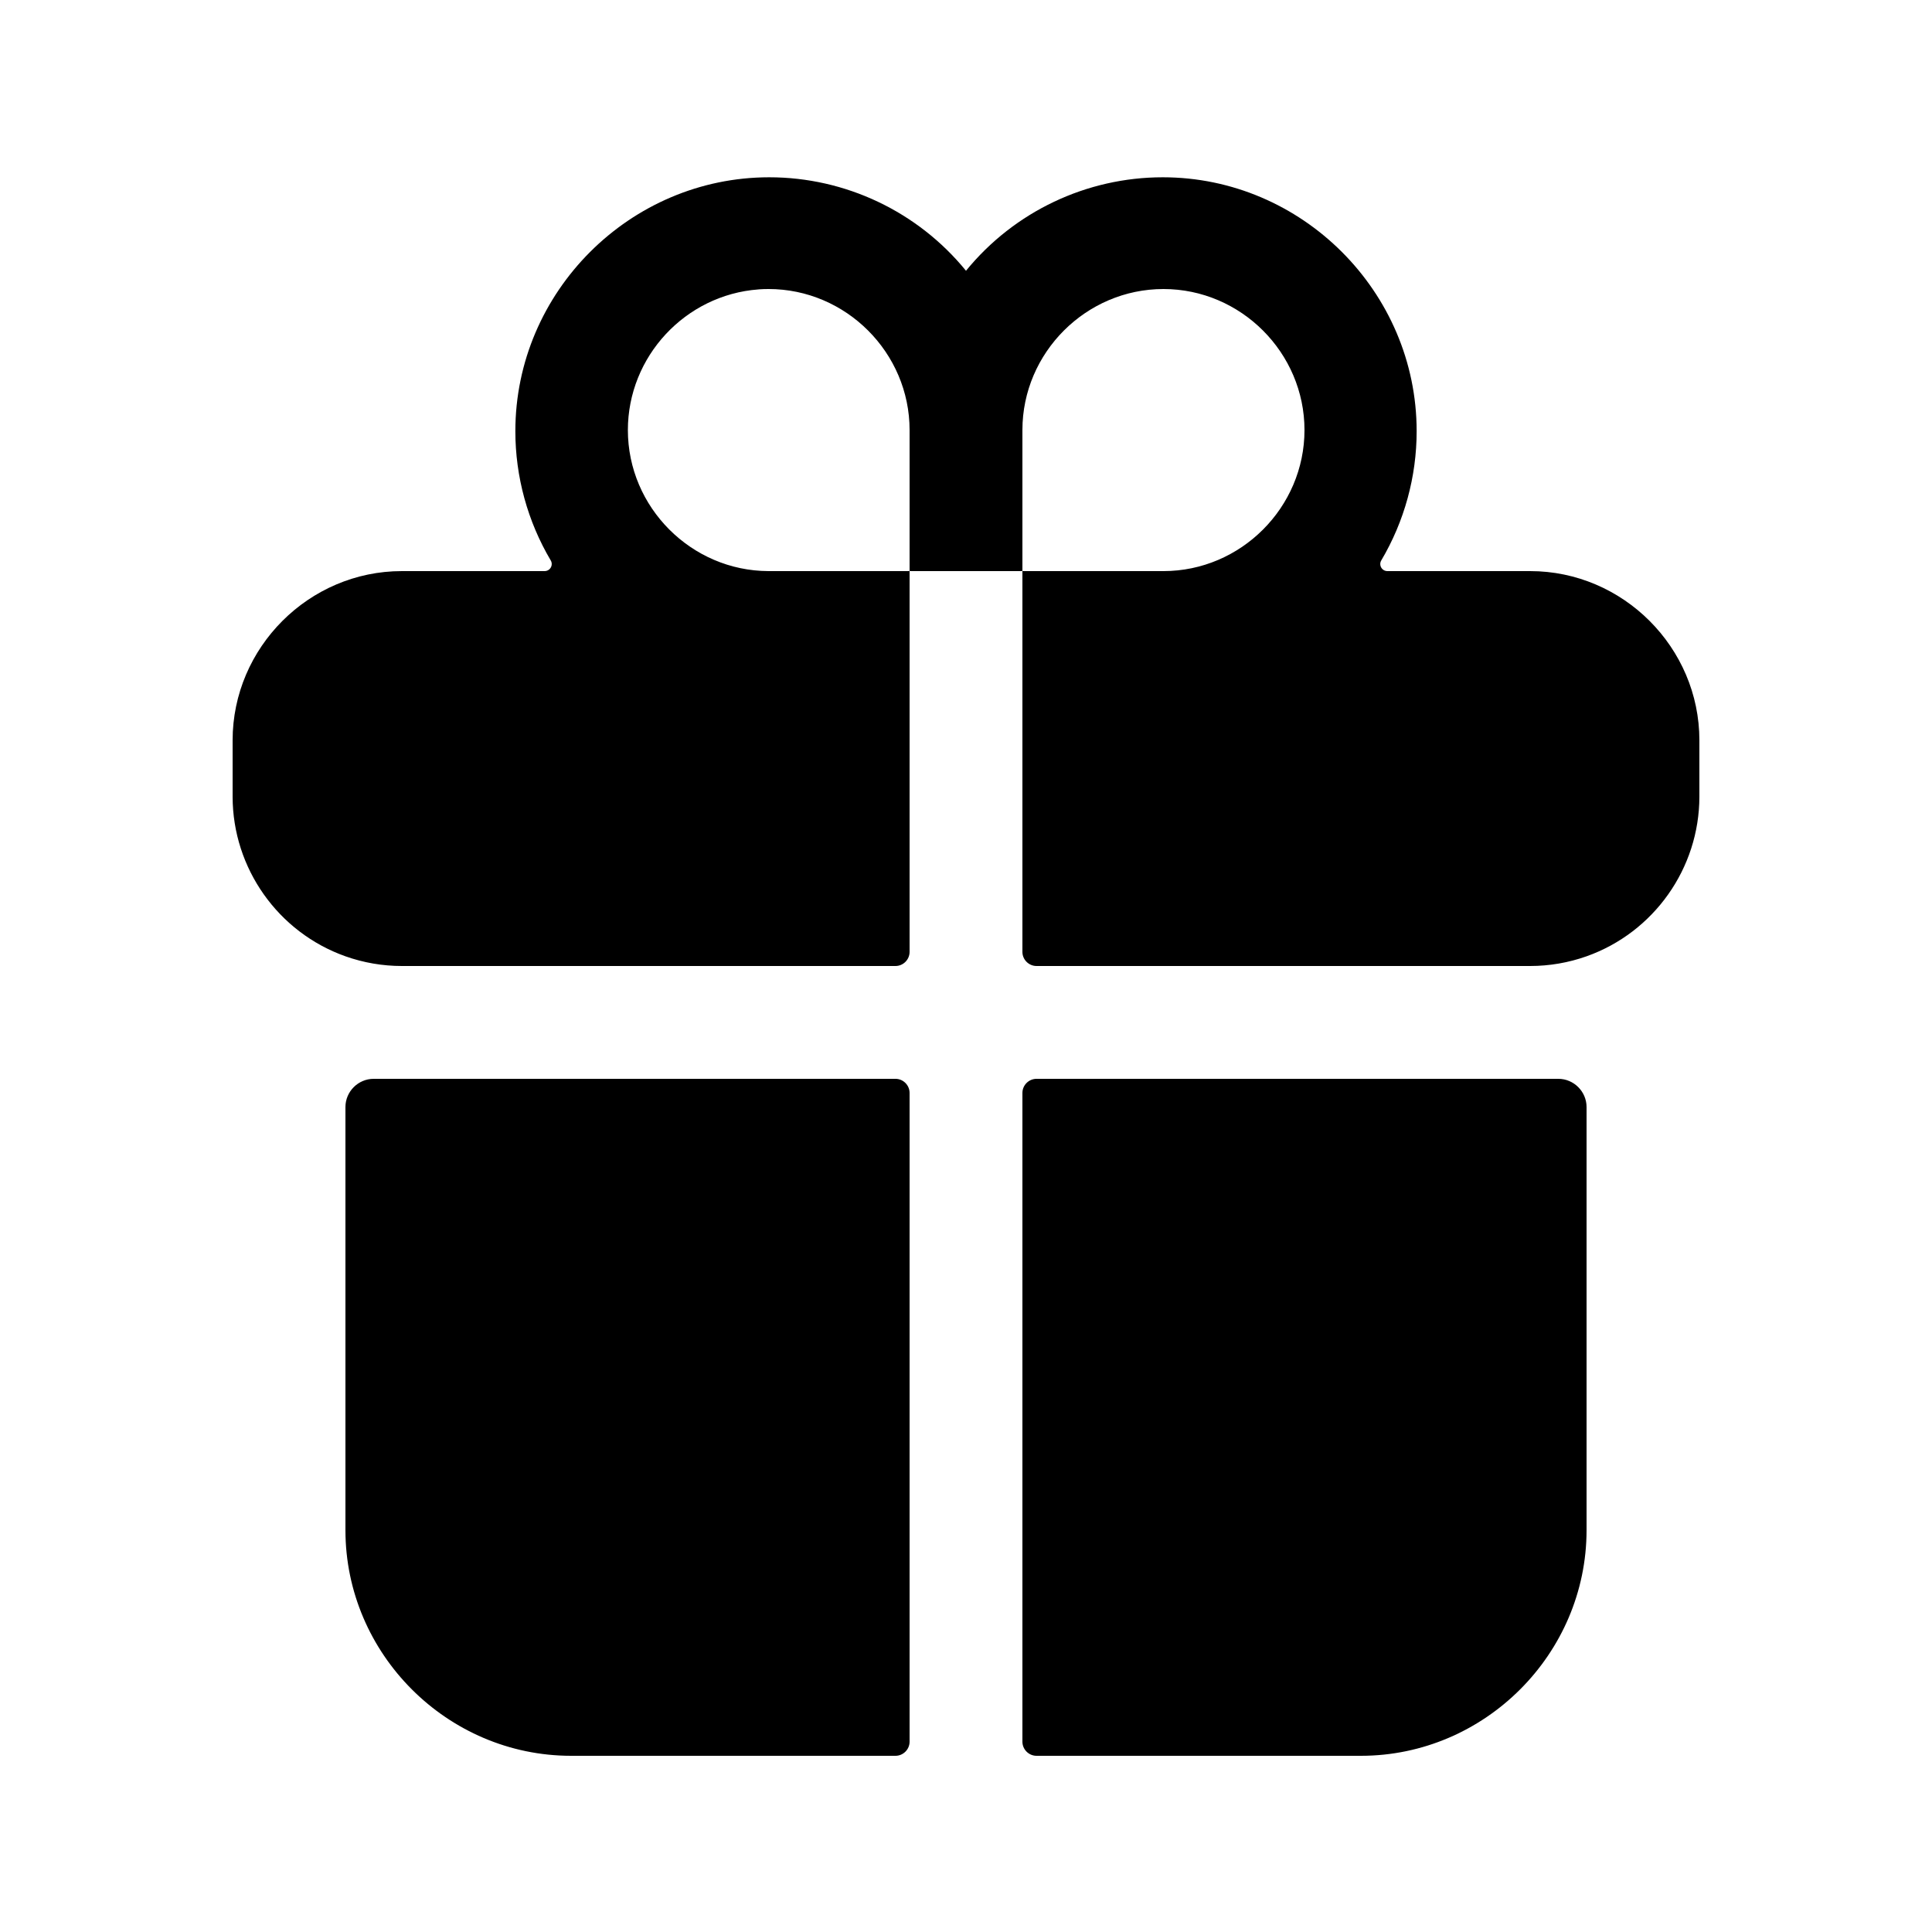 <?xml version="1.0" encoding="UTF-8" standalone="no"?>
<!DOCTYPE svg PUBLIC "-//W3C//DTD SVG 1.1//EN" "http://www.w3.org/Graphics/SVG/1.1/DTD/svg11.dtd">
<svg width="100%" height="100%" viewBox="0 0 40 40" version="1.1" xmlns="http://www.w3.org/2000/svg" xmlns:xlink="http://www.w3.org/1999/xlink" xml:space="preserve" xmlns:serif="http://www.serif.com/" style="fill-rule:evenodd;clip-rule:evenodd;stroke-linejoin:round;stroke-miterlimit:2;">
    <g transform="matrix(0.073,0,0,0.073,20,20)">
        <g id="gift.svg" transform="matrix(1,0,0,1,-256,-256)">
            <path d="M200,144L240,144L240,104C240,82.057 221.943,64 200,64C178.057,64 160,82.057 160,104C160,125.943 178.057,144 200,144ZM352,104C352,82.057 333.943,64 312,64C290.057,64 272,82.057 272,104L272,144L312,144C333.943,144 352,125.943 352,104Z" style="fill:none;fill-rule:nonzero;"/>
            <path d="M80,416C80,451.109 108.891,480 144,480L236,480C238.194,480 240,478.194 240,476L240,292C240,289.806 238.194,288 236,288L88,288C83.611,288 80,291.611 80,296L80,416ZM240,252L240,144L272,144L272,252C272,254.194 273.806,256 276,256L416,256C421.451,256 426.862,255.07 432,253.25C451.114,246.464 463.971,228.283 464,208L464,192C464,165.668 442.332,144 416,144L375.46,144C374.375,143.983 373.492,143.085 373.492,142C373.492,141.649 373.584,141.304 373.76,141C380.339,129.892 383.811,117.217 383.811,104.308C383.811,64.81 351.309,32.308 311.811,32.308C290.182,32.308 269.665,42.054 256,58.82C242.335,42.054 221.818,32.308 200.189,32.308C160.691,32.308 128.189,64.81 128.189,104.308C128.189,117.217 131.661,129.892 138.24,141C138.416,141.304 138.508,141.649 138.508,142C138.508,143.085 137.625,143.983 136.54,144L96,144C69.668,144 48,165.668 48,192L48,208C48.029,228.283 60.886,246.464 80,253.25C85.138,255.07 90.549,256 96,256L236,256C238.194,256 240,254.194 240,252ZM272,104C272,82.057 290.057,64 312,64C333.943,64 352,82.057 352,104C352,125.943 333.943,144 312,144L272,144L272,104ZM197.14,64.1C198.092,64.032 199.046,63.998 200,63.998C221.943,63.998 240,82.054 240,103.998C240,103.998 240,103.999 240,104L240,144L200,144C178.096,143.944 160.103,125.905 160.103,104C160.103,83.173 176.37,65.653 197.14,64.11L197.14,64.1ZM276,480L368,480C403.109,480 432,451.109 432,416L432,296C432,291.611 428.389,288 424,288L276,288C273.806,288 272,289.806 272,292L272,476C272,478.194 273.806,480 276,480Z" style="fill-rule:nonzero;"/>
        </g>
        <g id="gift.svg1" serif:id="gift.svg">
        </g>
    </g>
</svg>
